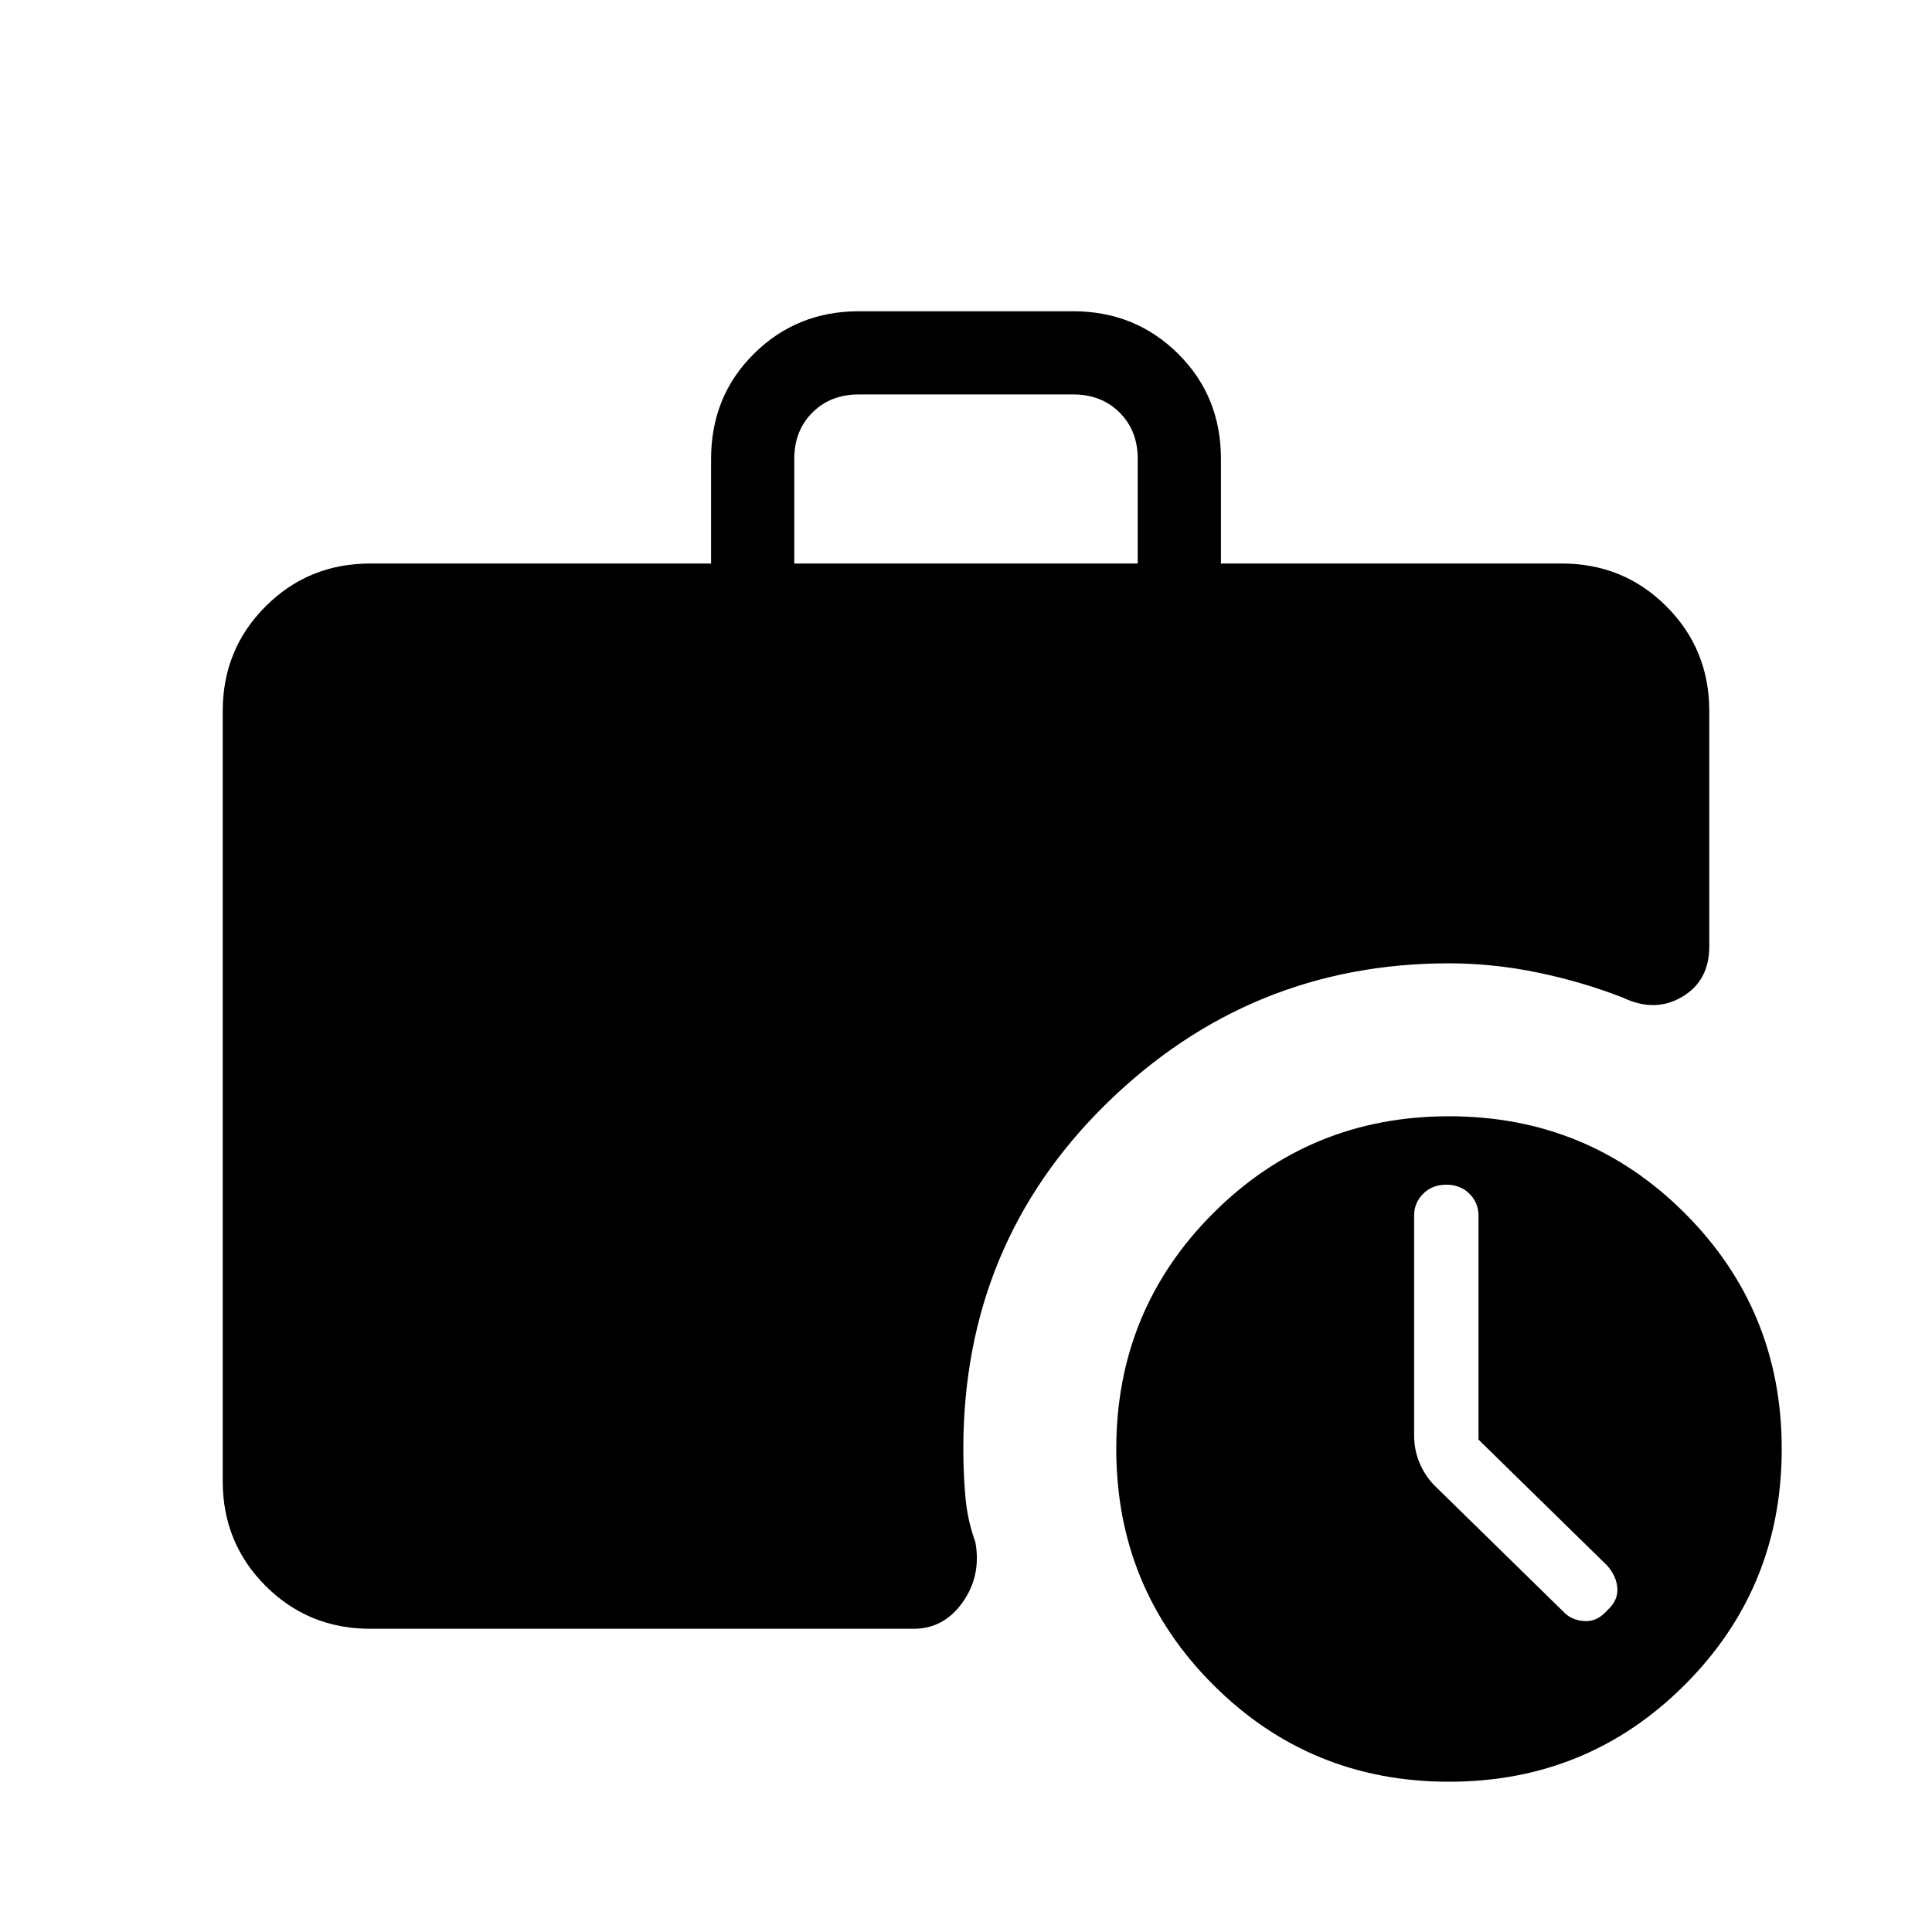 <svg xmlns="http://www.w3.org/2000/svg" height="40" viewBox="0 -960 960 960" width="40"><path d="M394.67-680h170.66v-52q0-14-9-23t-23-9H426.67q-14 0-23 9t-9 23v52ZM720-74.67q-69 0-117.17-48.16Q554.67-171 554.67-240t48.16-117.17Q651-405.33 720-405.33t117.17 48.16Q885.33-309 885.33-240t-48.16 117.17Q789-74.67 720-74.67Zm-536-76q-30.72 0-52.03-21.3-21.3-21.31-21.3-52.03v-382.67q0-30.72 21.3-52.03Q153.28-680 184-680h169.33v-52q0-31.15 21.31-52.24 21.3-21.09 52.03-21.09h106.66q30.73 0 52.03 21.09 21.31 21.09 21.31 52.24v52H776q30.72 0 52.03 21.3 21.3 21.31 21.3 52.03v117q0 17-13.5 25t-29.5.34q-20.66-8-42.65-12.5-21.98-4.5-43.68-4.5-99 0-170.17 69.66Q478.67-342 478.67-240q0 11.72 1 23.5t5 22.83q3 16.67-6.34 29.84Q469-150.67 454-150.67H184Zm550.67-94v-111.16q0-6.5-4.5-11t-11.5-4.5q-7 0-11.5 4.5t-4.5 10.78v109.2q0 7.81 3 14.48 3 6.66 8 11.37l63 61.67q3.86 4.33 10.41 4.83 6.54.5 11.59-5.36 5.33-4.82 5-10.82-.34-5.99-5-11.32l-64-62.67Z"/></svg>